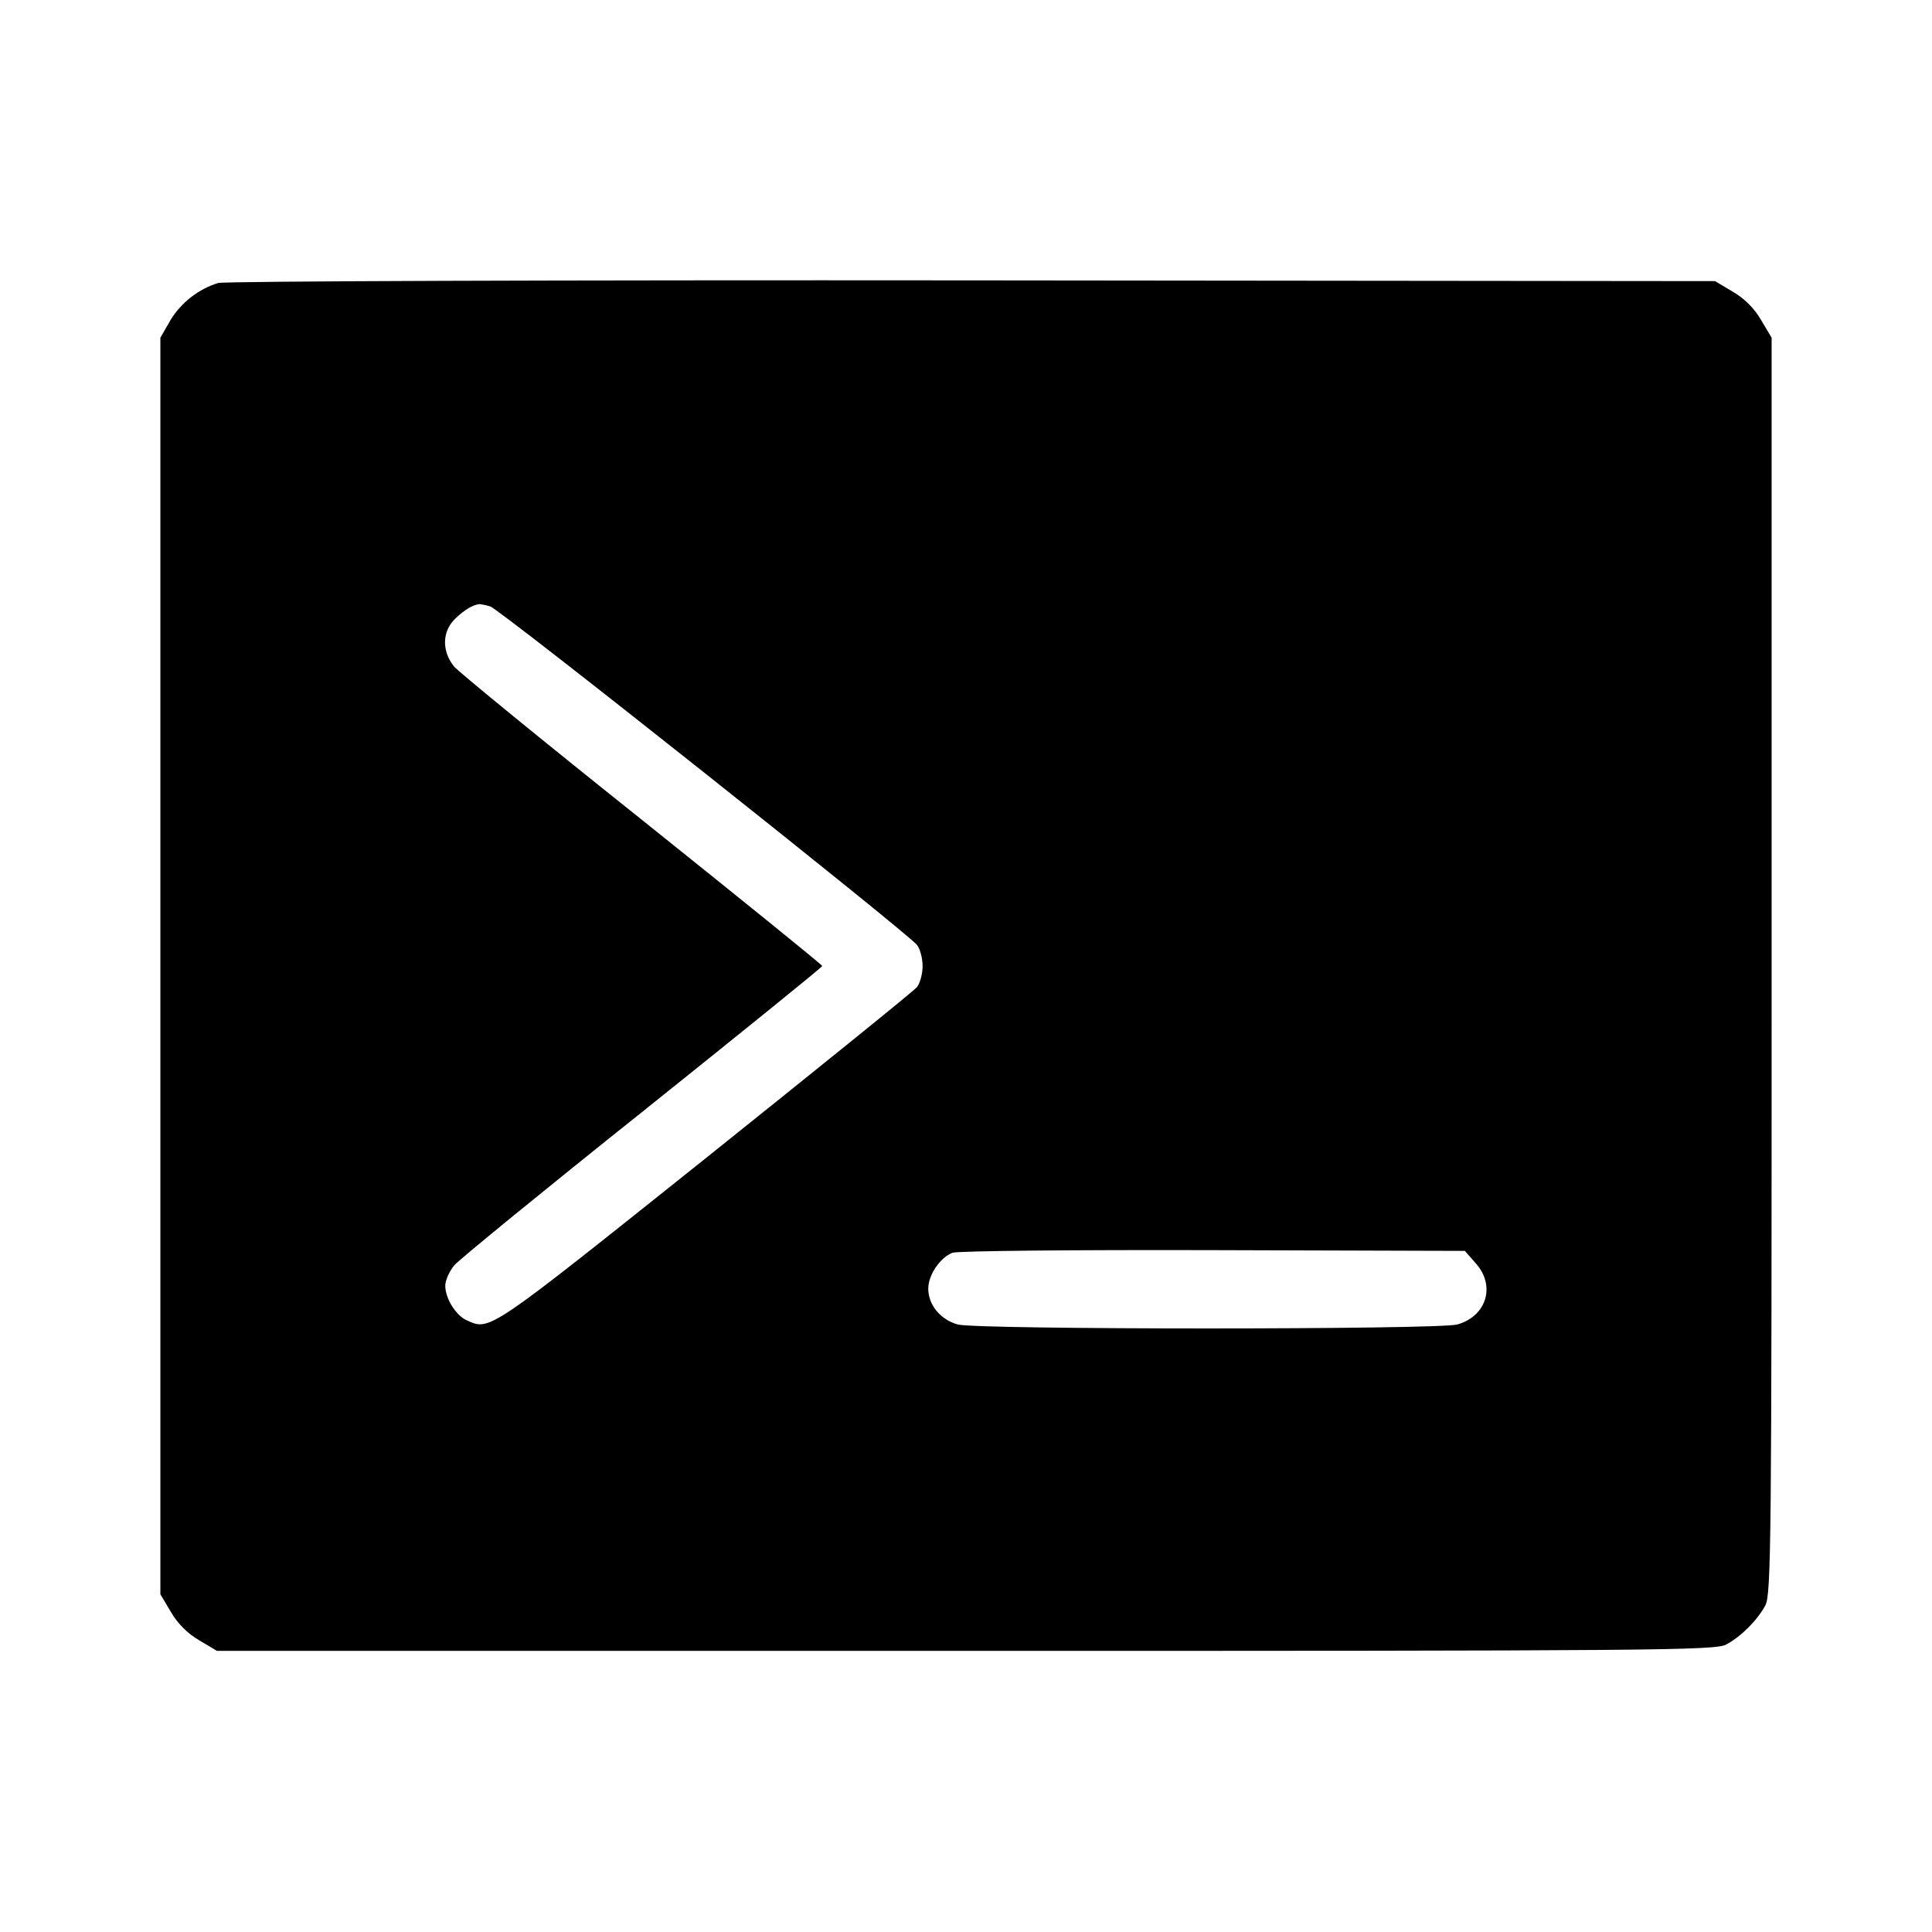 <?xml version="1.0" standalone="no"?>
<!DOCTYPE svg PUBLIC "-//W3C//DTD SVG 20010904//EN"
 "http://www.w3.org/TR/2001/REC-SVG-20010904/DTD/svg10.dtd">
<svg version="1.0" xmlns="http://www.w3.org/2000/svg"
 width="512pt" height="512pt" viewBox="0 0 512 512"
 preserveAspectRatio="xMidYMid meet">
<g transform="translate(0,512) scale(0.1,-0.1)"
fill="#000000" stroke="none">
<path d="M578 4370 c-52 -16 -98 -52 -126 -98 l-27 -47 0 -1665 0 -1665 28
-47 c18 -31 44 -57 75 -75 l47 -28 1985 0 c1829 0 1987 1 2015 17 39 21 82 64
103 103 16 28 17 164 17 1695 l0 1665 -28 47 c-18 31 -44 57 -75 75 l-47 28
-1970 2 c-1084 1 -1982 -2 -1997 -7z m721 -857 c24 -6 1102 -862 1131 -897 8
-10 15 -35 15 -56 0 -21 -7 -46 -15 -56 -8 -10 -262 -215 -563 -456 -576 -460
-568 -455 -630 -427 -29 13 -57 58 -57 92 0 14 11 38 24 54 13 15 238 199 500
408 261 209 475 382 475 385 0 3 -214 176 -475 385 -262 209 -487 393 -500
408 -34 41 -33 95 4 129 23 22 45 35 62 37 3 0 16 -2 29 -6z m2612 -1741 c53
-59 29 -140 -49 -162 -51 -14 -1273 -14 -1324 0 -46 13 -78 52 -78 95 0 36 31
82 64 95 11 5 322 8 689 7 l669 -2 29 -33z"/>
</g>
</svg>
